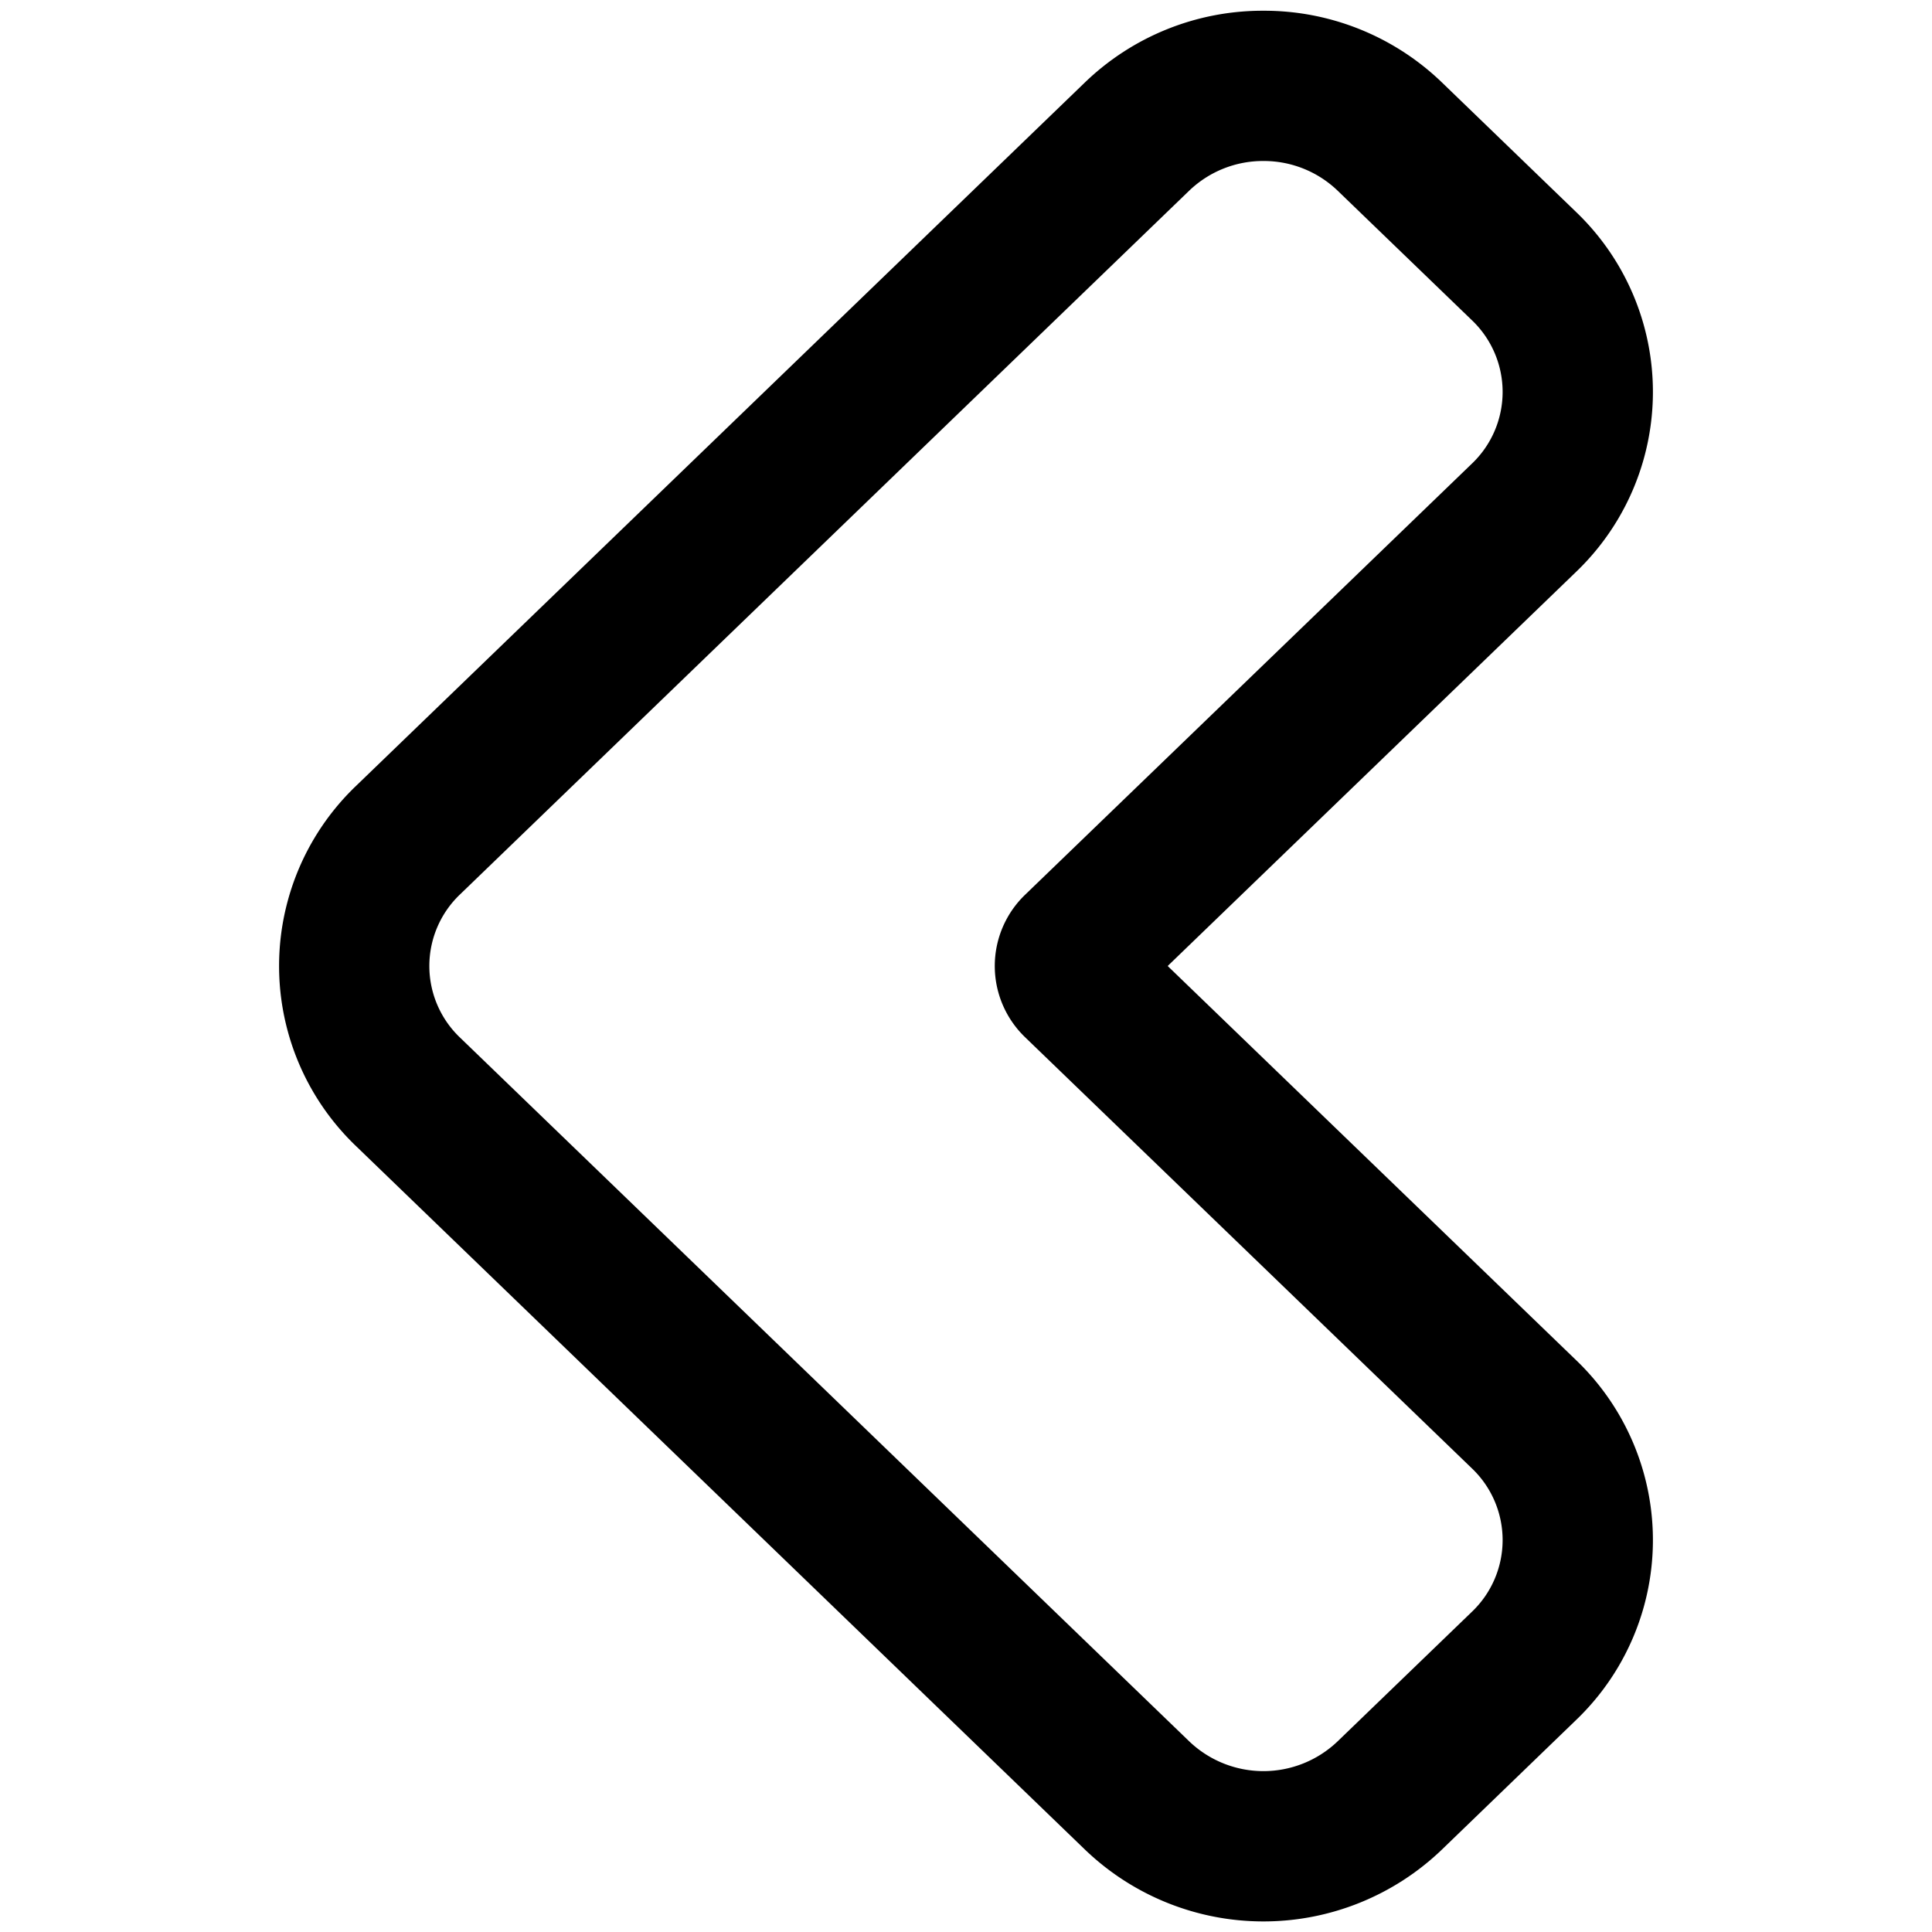<svg id="Layer_1" data-name="Layer 1" xmlns="http://www.w3.org/2000/svg" viewBox="0 0 180 180"><title>prev thin</title><path d="M117.71,15a9.93,9.93,0,0,1,6.91,2.76l12.52,12.08a9.23,9.23,0,0,1,0,13.35L95.54,83.33a9.21,9.21,0,0,0,0,13.34l41.6,40.14a9.23,9.23,0,0,1,0,13.35l-12.52,12.08a10,10,0,0,1-13.82,0L42.86,96.67a9.21,9.21,0,0,1,0-13.34L110.8,17.76A9.93,9.93,0,0,1,117.71,15m0-14a23.85,23.85,0,0,0-16.64,6.69L33.14,73.25a23.22,23.22,0,0,0,0,33.5l67.93,65.56a24,24,0,0,0,33.28,0l12.51-12.08a23.21,23.21,0,0,0,0-33.49L108.79,90l38.07-36.74a23.21,23.21,0,0,0,0-33.49L134.35,7.69A23.85,23.85,0,0,0,117.71,1Z"/></svg>